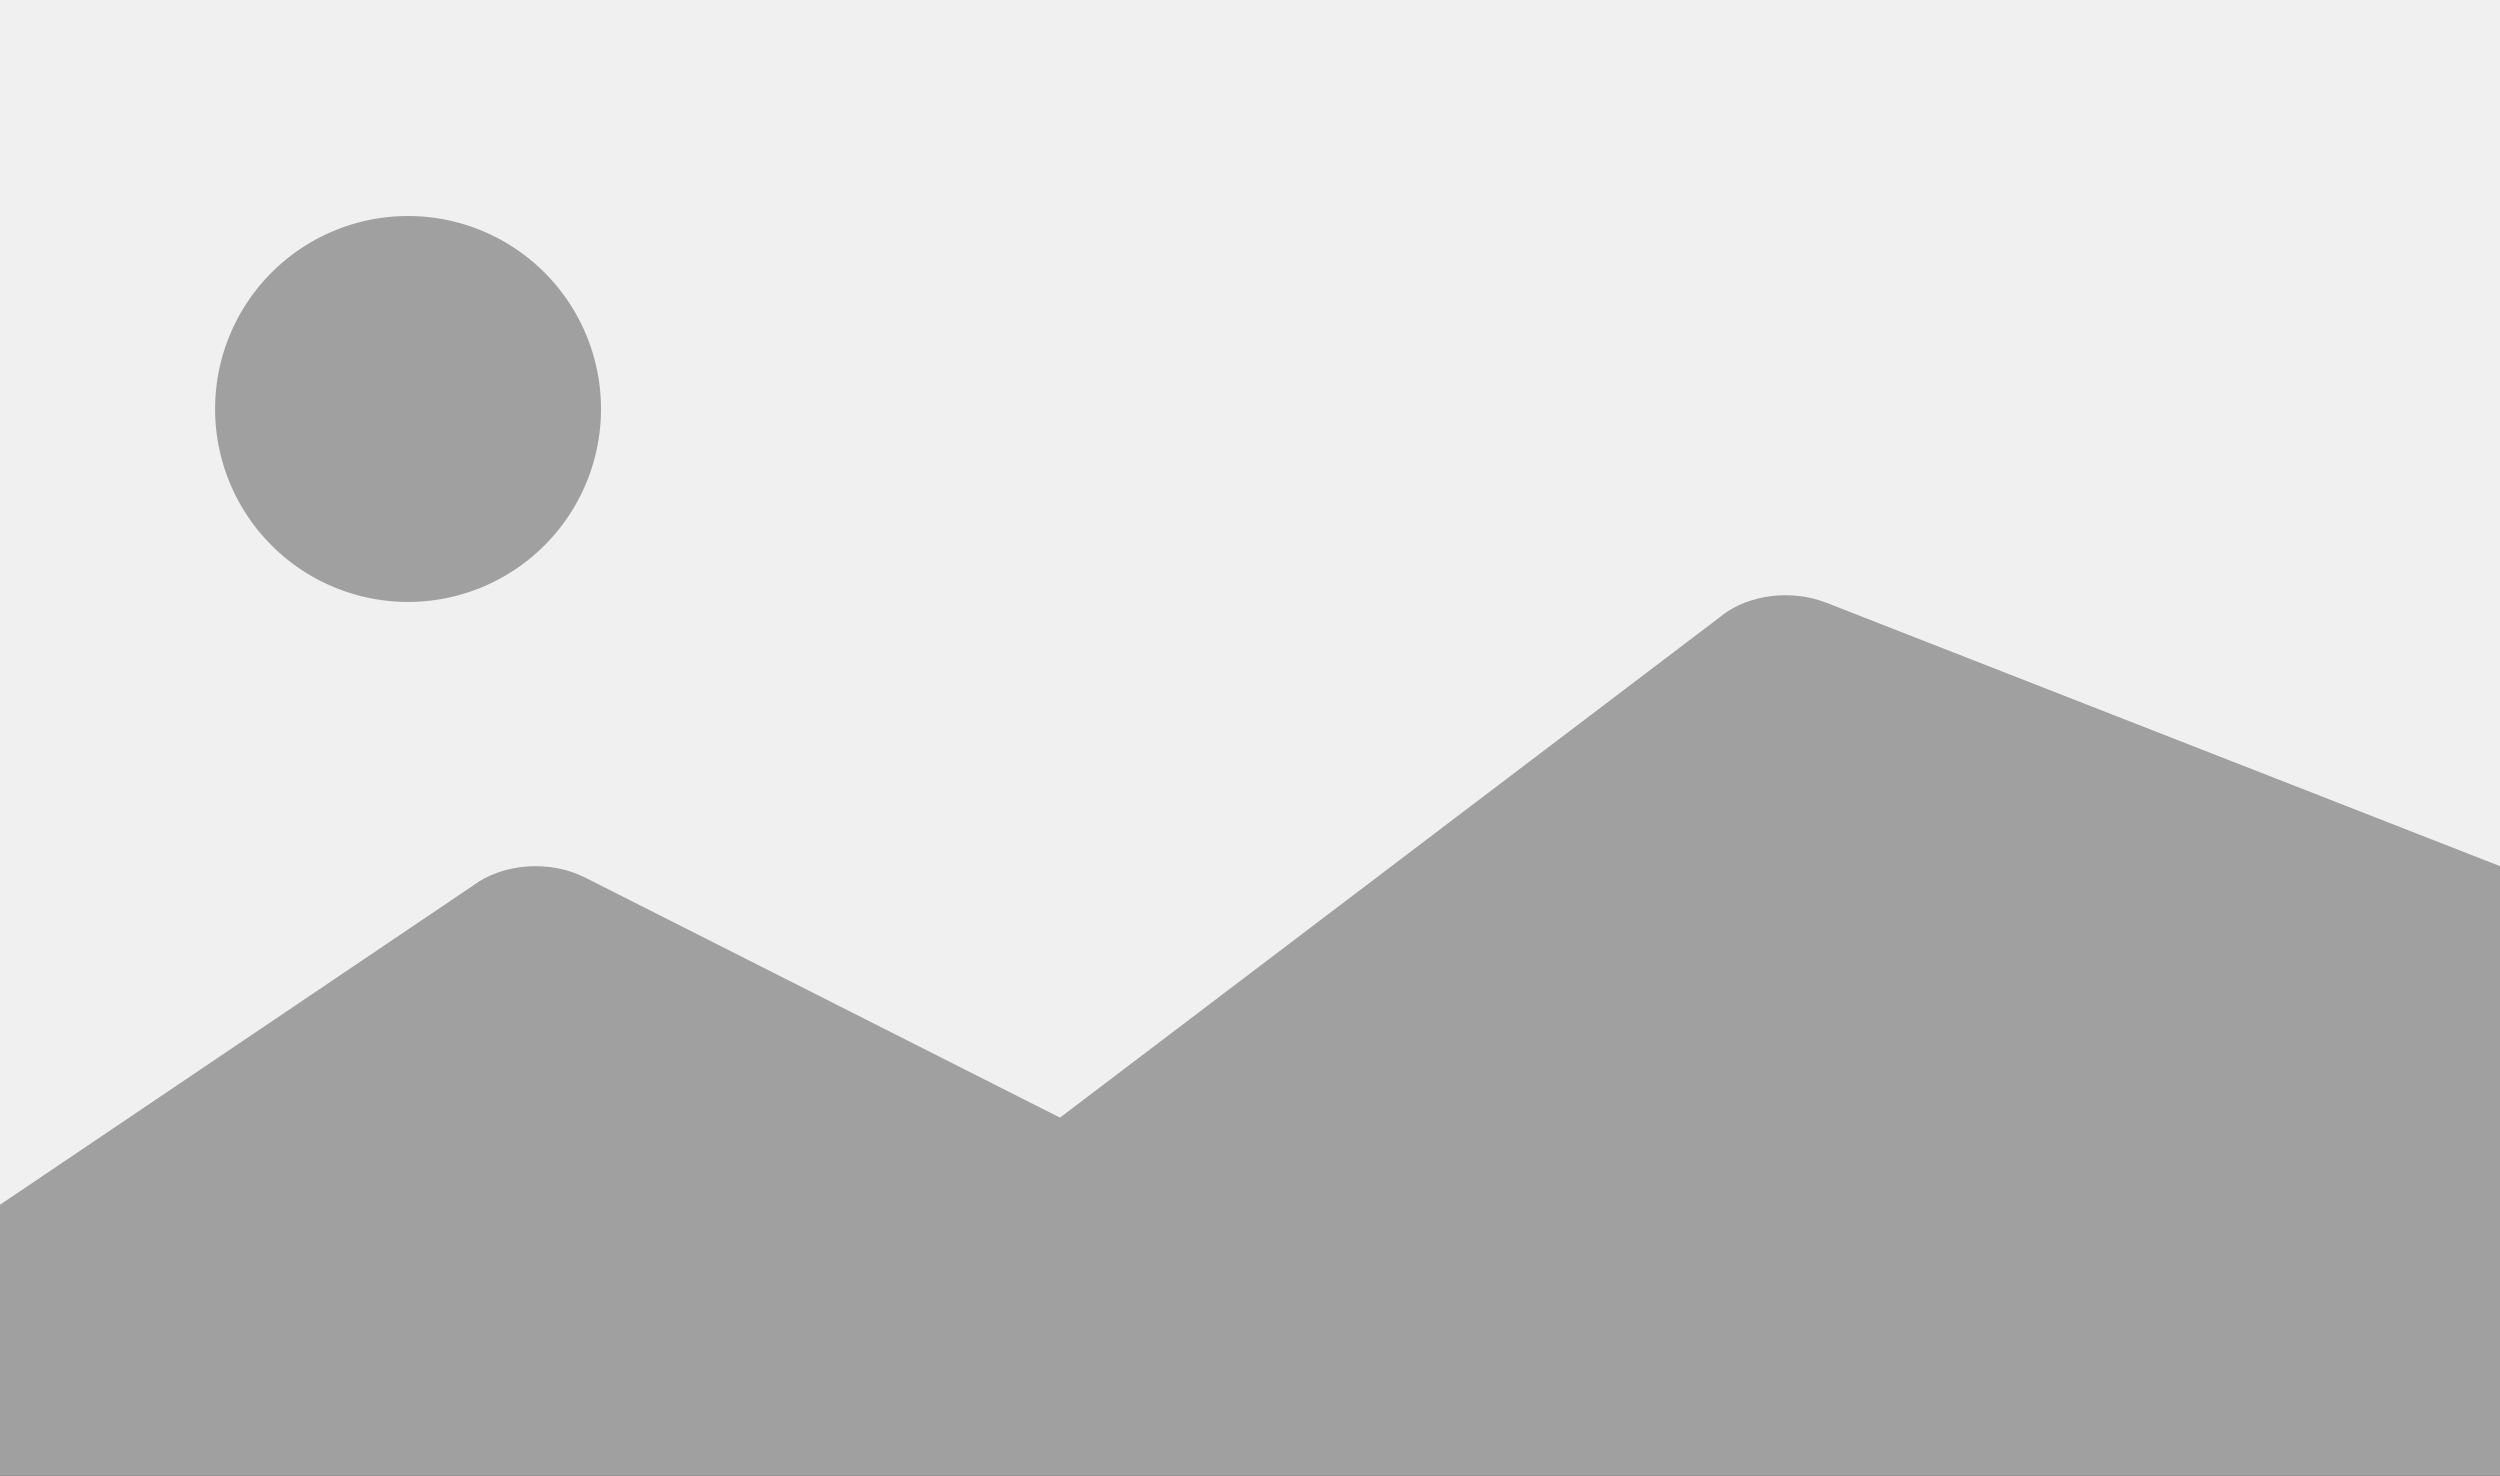 <svg xmlns="http://www.w3.org/2000/svg" width="546" height="322.276" viewBox="0 0 546 322.276"><rect x="0" y="0" width="546" height="322.276" fill="#333333" stroke="none"/><defs><style>.a{fill:#f0f0f0;}.b,.c{fill:#a0a0a0;}.c{fill-rule:evenodd;}</style></defs><g transform="translate(-162 -666)"><rect class="a" width="546" height="322" transform="translate(162 666)"/><g transform="translate(341.76 996.461)"><path class="b" d="M378.44,21.189c5.94-4.49,15-5.6,22.5-2.748l147.316,57.6V209.15h-546V149.989l103.2-69.626c6.569-4.965,16.839-5.735,24.561-1.841l103.74,52.443,144.7-109.75Z" transform="translate(-182.015 -217.336)"/><path class="c" d="M48.9,93.282A42.141,42.141,0,1,0,6.755,51.141,42.141,42.141,0,0,0,48.9,93.282Z" transform="translate(-139.539 -292.281)"/></g></g></svg>